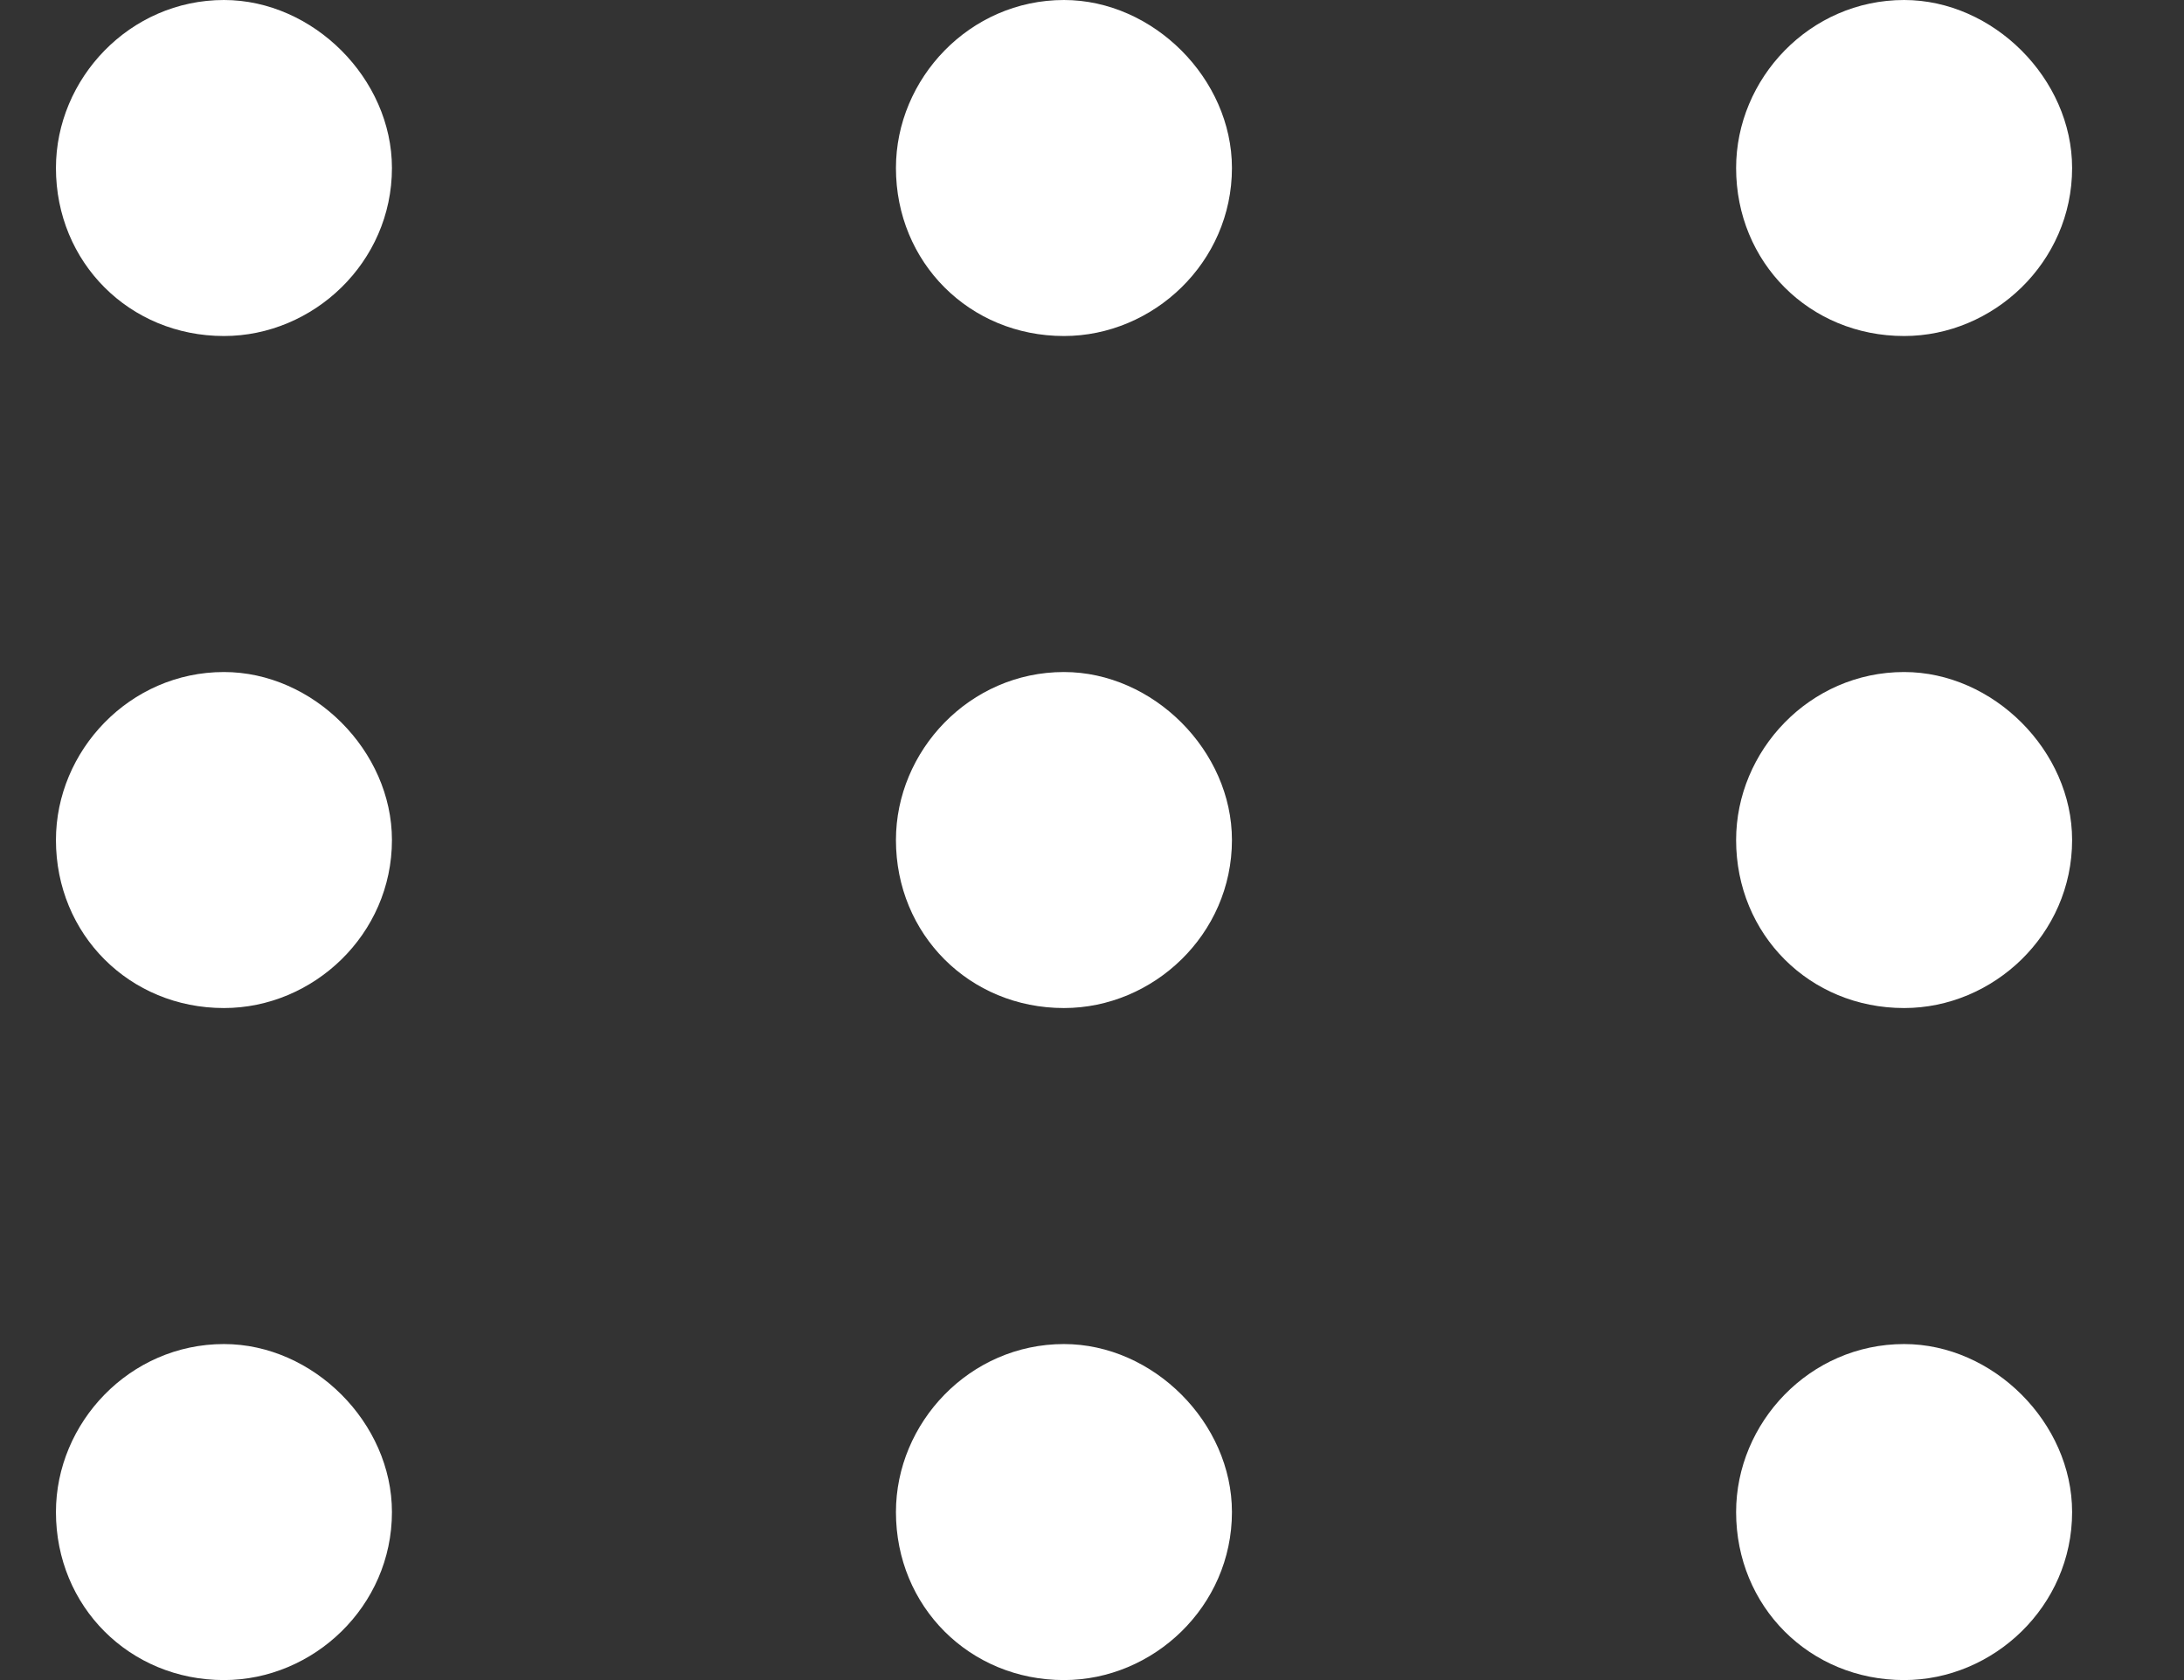 <svg width="13" height="10" viewBox="0 0 13 10" fill="none" xmlns="http://www.w3.org/2000/svg">
<rect x="0" y="0" width="13" height="10" fill="#333333" stroke="none"/>
<path d="M1.333 8C1.865 8 2.333 8.469 2.333 9C2.333 9.562 1.865 10 1.333 10C0.771 10 0.333 9.562 0.333 9C0.333 8.469 0.771 8 1.333 8ZM6.333 8C6.865 8 7.333 8.469 7.333 9C7.333 9.562 6.865 10 6.333 10C5.771 10 5.333 9.562 5.333 9C5.333 8.469 5.771 8 6.333 8ZM11.334 8C11.865 8 12.334 8.469 12.334 9C12.334 9.562 11.865 10 11.334 10C10.771 10 10.334 9.562 10.334 9C10.334 8.469 10.771 8 11.334 8ZM1.333 4C1.865 4 2.333 4.469 2.333 5C2.333 5.562 1.865 6 1.333 6C0.771 6 0.333 5.562 0.333 5C0.333 4.469 0.771 4 1.333 4ZM6.333 4C6.865 4 7.333 4.469 7.333 5C7.333 5.562 6.865 6 6.333 6C5.771 6 5.333 5.562 5.333 5C5.333 4.469 5.771 4 6.333 4ZM11.334 4C11.865 4 12.334 4.469 12.334 5C12.334 5.562 11.865 6 11.334 6C10.771 6 10.334 5.562 10.334 5C10.334 4.469 10.771 4 11.334 4ZM1.333 0C1.865 0 2.333 0.469 2.333 1C2.333 1.562 1.865 2 1.333 2C0.771 2 0.333 1.562 0.333 1C0.333 0.469 0.771 0 1.333 0ZM6.333 0C6.865 0 7.333 0.469 7.333 1C7.333 1.562 6.865 2 6.333 2C5.771 2 5.333 1.562 5.333 1C5.333 0.469 5.771 0 6.333 0ZM11.334 0C11.865 0 12.334 0.469 12.334 1C12.334 1.562 11.865 2 11.334 2C10.771 2 10.334 1.562 10.334 1C10.334 0.469 10.771 0 11.334 0Z" fill="white"/>
</svg>
